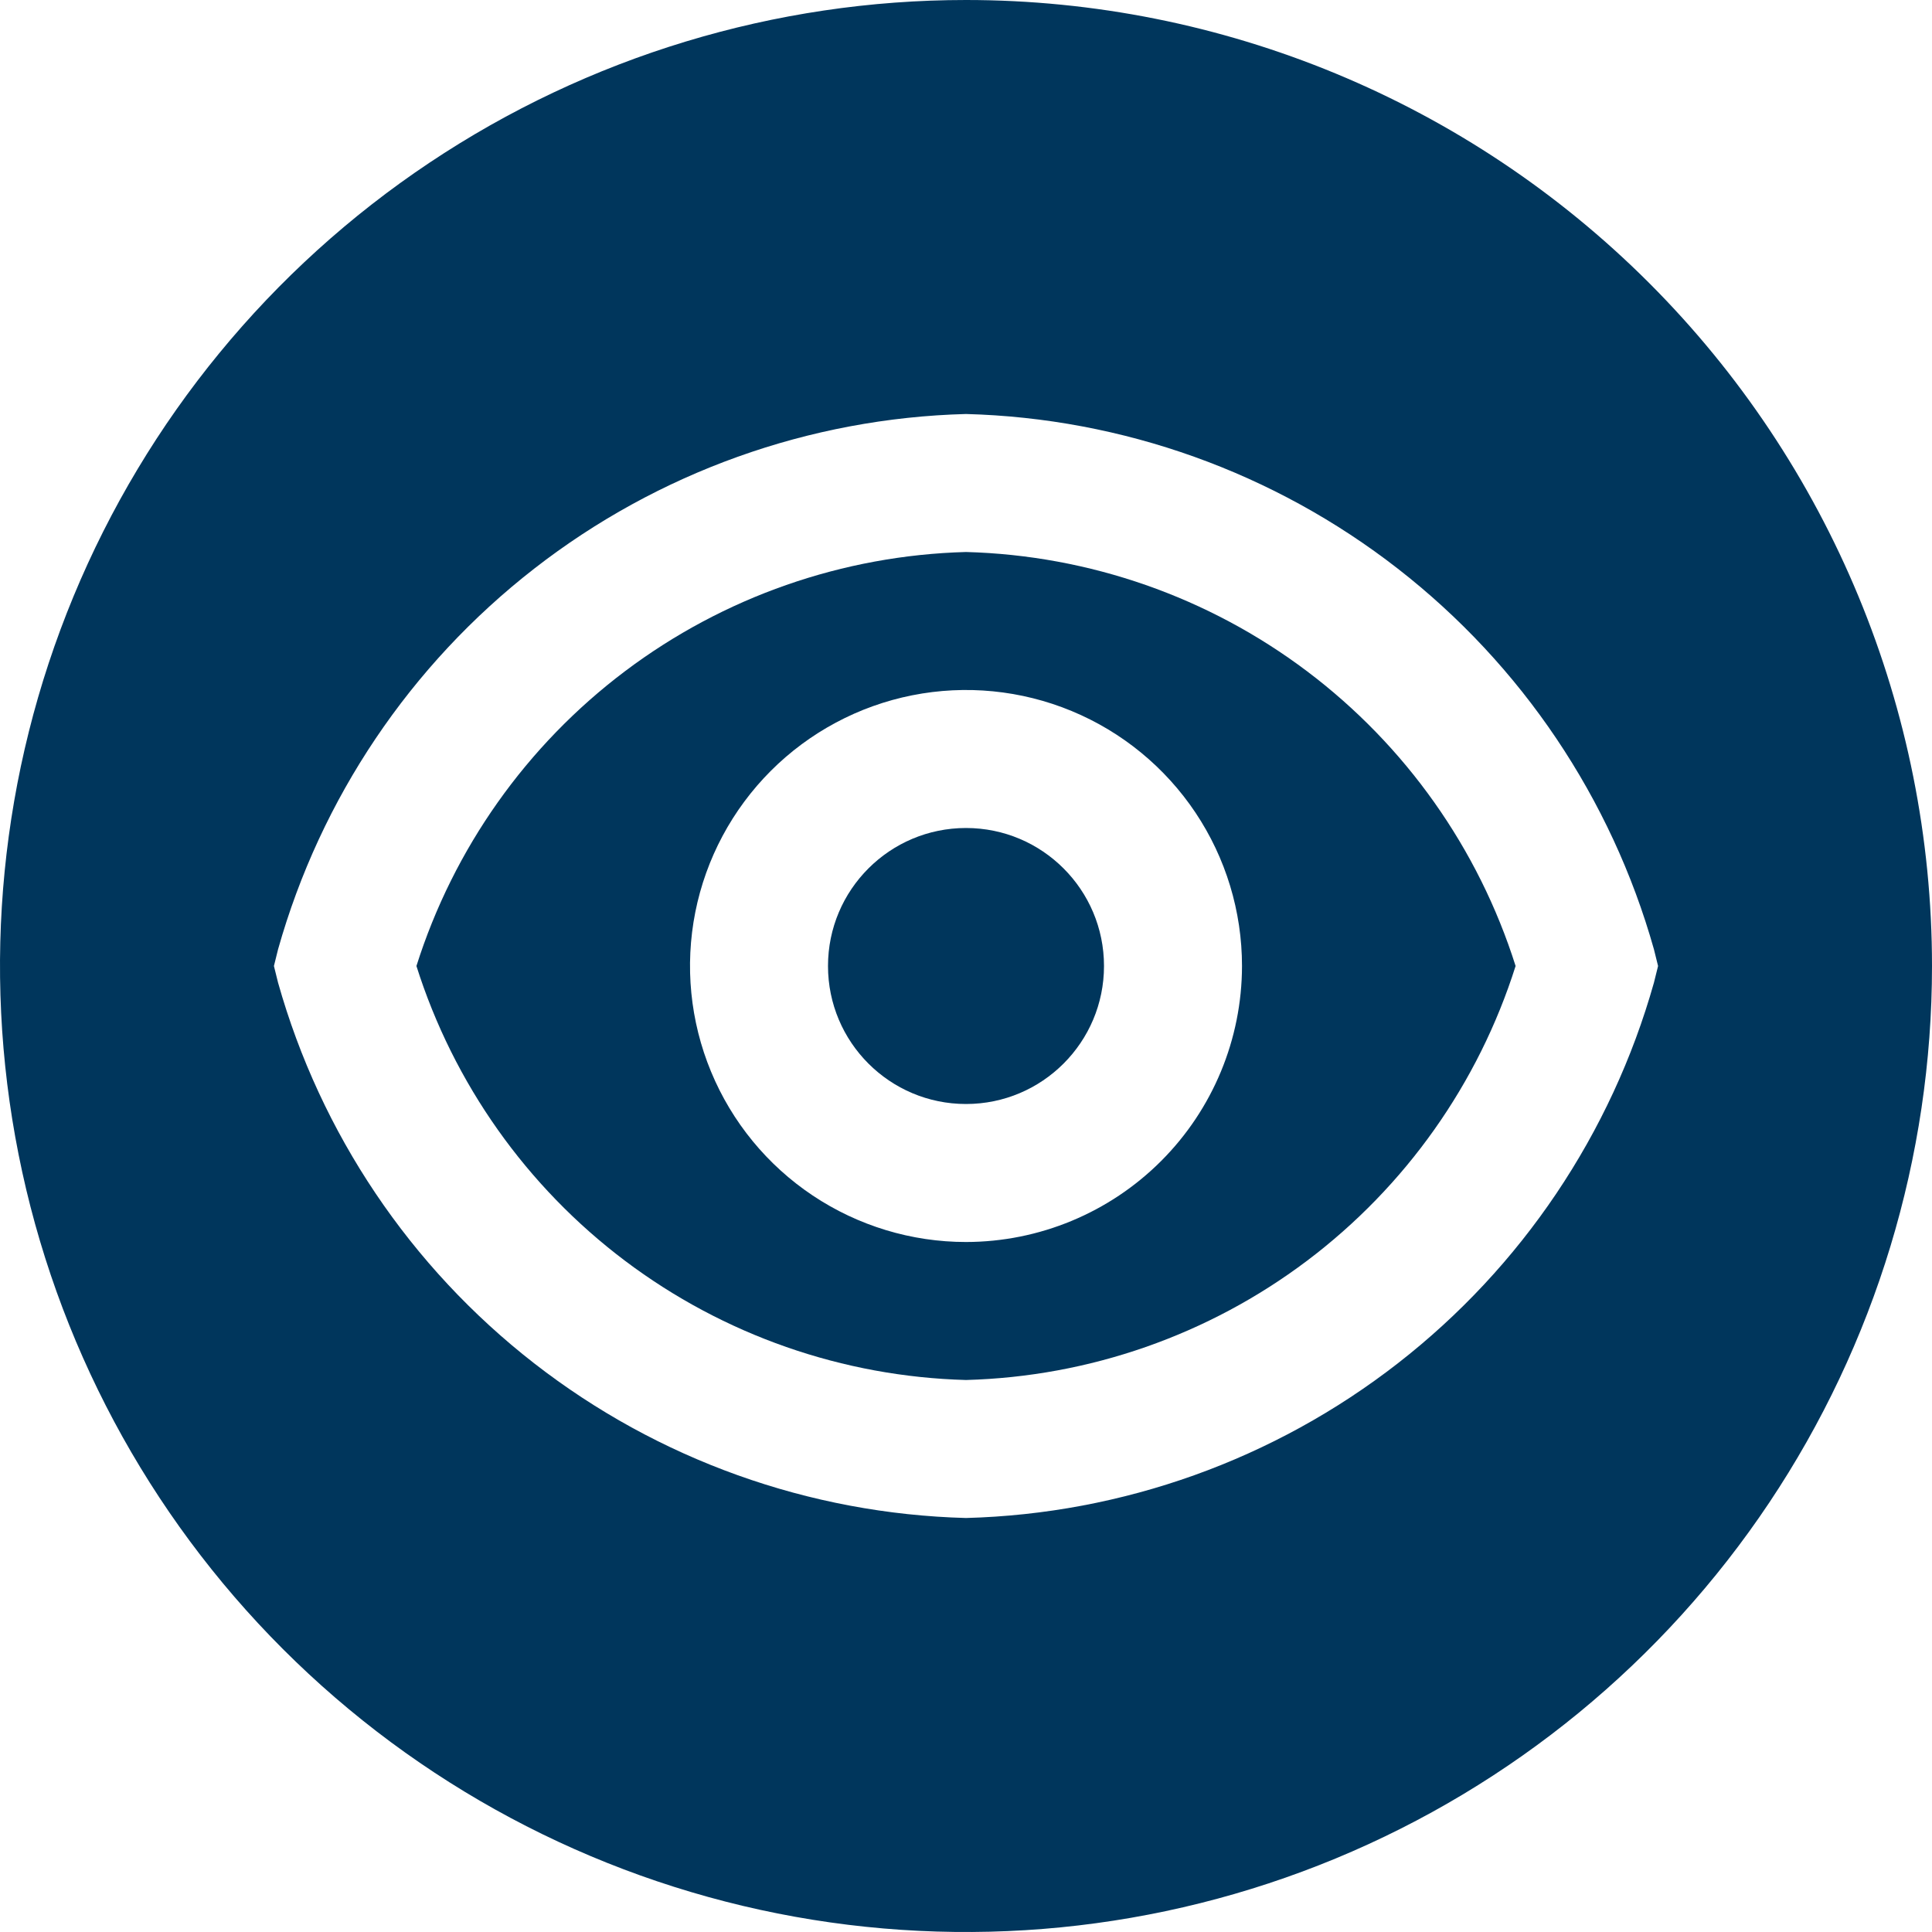 <svg width="70" height="70" viewBox="0 0 70 70" fill="none" xmlns="http://www.w3.org/2000/svg">
<path d="M35 20C30.534 20.121 26.216 21.63 22.647 24.318C19.079 27.007 16.436 30.74 15.088 35C16.436 39.26 19.079 42.993 22.647 45.682C26.216 48.37 30.534 49.879 35 50C39.467 49.879 43.785 48.37 47.353 45.682C50.922 42.993 53.565 39.26 54.913 35C53.565 30.74 50.922 27.007 47.353 24.318C43.785 21.63 39.467 20.121 35 20ZM35 45C33.023 45 31.089 44.413 29.445 43.315C27.8 42.216 26.518 40.654 25.762 38.827C25.005 37 24.807 34.989 25.192 33.049C25.578 31.109 26.531 29.328 27.929 27.929C29.328 26.53 31.11 25.578 33.05 25.192C34.989 24.806 37 25.004 38.827 25.761C40.654 26.518 42.216 27.8 43.315 29.444C44.414 31.089 45 33.022 45 35C44.997 37.651 43.943 40.193 42.068 42.067C40.193 43.942 37.651 44.997 35 45Z" fill="#00365C"/>
<path d="M35 0C28.078 0 21.311 2.053 15.555 5.899C9.799 9.744 5.313 15.211 2.664 21.606C0.015 28.002 -0.678 35.039 0.673 41.828C2.023 48.617 5.356 54.854 10.251 59.749C15.146 64.644 21.383 67.977 28.172 69.328C34.961 70.678 41.998 69.985 48.394 67.336C54.789 64.687 60.256 60.201 64.102 54.445C67.947 48.689 70 41.922 70 35C70 25.717 66.312 16.815 59.749 10.251C53.185 3.687 44.283 0 35 0ZM35 55C29.32 54.849 23.837 52.885 19.353 49.395C14.868 45.906 11.617 41.074 10.075 35.605L9.925 35L10.075 34.395C11.617 28.926 14.868 24.094 19.353 20.605C23.837 17.115 29.32 15.151 35 15C40.68 15.151 46.163 17.115 50.647 20.605C55.132 24.094 58.383 28.926 59.925 34.395L60.075 35L59.925 35.605C58.383 41.074 55.132 45.906 50.647 49.395C46.163 52.885 40.68 54.849 35 55Z" fill="#00365C"/>
<path d="M35 40C37.761 40 40 37.761 40 35C40 32.239 37.761 30 35 30C32.239 30 30 32.239 30 35C30 37.761 32.239 40 35 40Z" fill="#00365C"/>
</svg>
